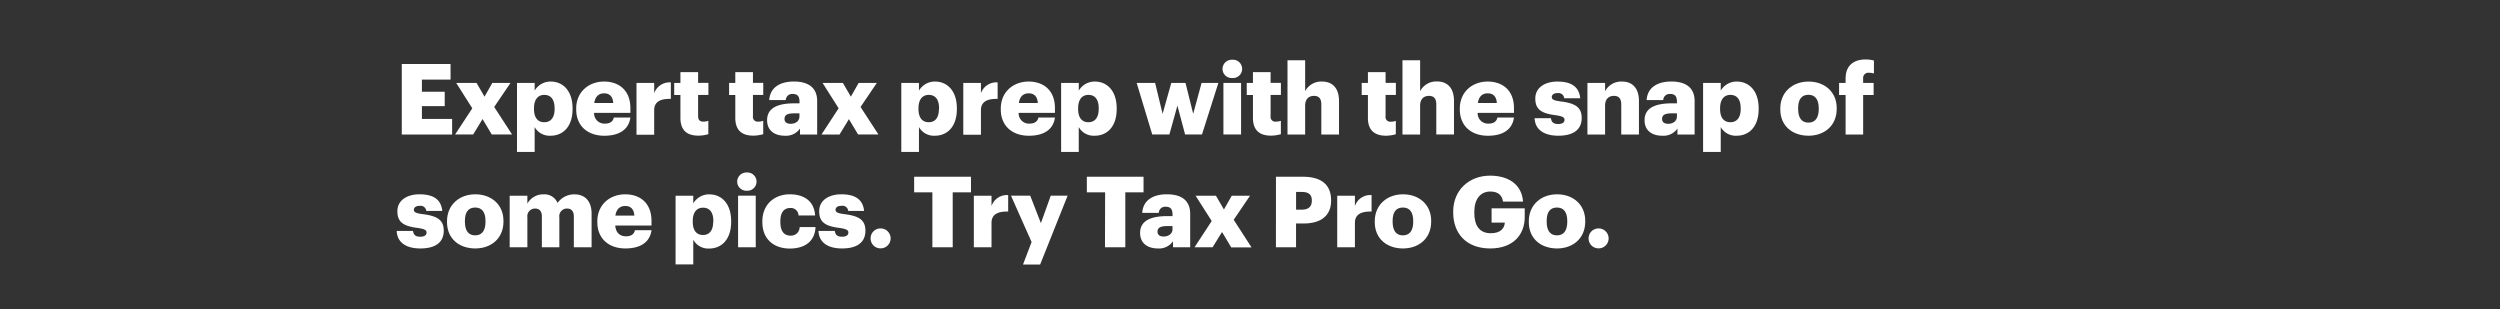 <svg xmlns="http://www.w3.org/2000/svg" viewBox="0 0 728 90"><rect x="0" y="0" width="728" height="90" fill="#333333" stroke="none"/><title>H7</title><g id="Layer_2" data-name="Layer 2"><g id="Artboard_2" data-name="Artboard 2" style="isolation:isolate"><g id="headline2"><g id="Expert_tax_prep_with_the_snap_of_some_pics._Try_Tax_Pro_Go." data-name="Expert tax prep with the snap of some pics. Try Tax Pro Go."><path d="M117,18.64h14.2v4.54h-8.34v3.53h6.64v4.2h-6.64v3.73h8.8v4.54H117Z" fill="#fff"/><path d="M137.53,31.54l-4.68-7.39h5.92l2.32,4,2.27-4h5.29l-4.74,7,5.2,8h-5.92l-2.67-4.48-2.73,4.48h-5.26Z" fill="#fff"/><path d="M150.55,24.15h5.14v2.24a5.34,5.34,0,0,1,4.69-2.64c3.5,0,6.35,2.64,6.35,7.79v.23c0,5.17-2.85,7.75-6.38,7.75A5,5,0,0,1,155.69,37v7.24h-5.14Zm10.95,7.62v-.23c0-2.65-1.15-3.91-3-3.91s-3,1.35-3,3.88v.23c0,2.56,1.12,3.85,3,3.85S161.5,34.24,161.5,31.77Z" fill="#fff"/><path d="M167.79,31.85v-.23c0-4.82,3.6-7.87,8.14-7.87,4.1,0,7.64,2.36,7.64,7.76v1.35H173A3,3,0,0,0,176.13,36c1.69,0,2.41-.77,2.61-1.78h4.83c-.46,3.39-3.08,5.31-7.62,5.31C171.24,39.52,167.79,36.77,167.79,31.85ZM178.57,30c-.09-1.81-1-2.82-2.64-2.82s-2.62,1-2.88,2.82Z" fill="#fff"/><path d="M185.35,24.15h5.15v3A4.74,4.74,0,0,1,195.35,24v4.8c-3.13-.09-4.85.89-4.85,3.3v7.13h-5.15Z" fill="#fff"/><path d="M198.14,34.35V27.66h-1.81V24.15h1.81V21h5.15v3.13h3v3.51h-3v6.2c0,1.1.54,1.58,1.52,1.58a4,4,0,0,0,1.46-.25v3.9a10.42,10.42,0,0,1-2.84.43C200,39.52,198.14,37.89,198.14,34.35Z" fill="#fff"/><path d="M214.12,34.35V27.66h-1.81V24.15h1.81V21h5.14v3.13h3v3.51h-3v6.2a1.37,1.37,0,0,0,1.53,1.58,4,4,0,0,0,1.46-.25v3.9a10.42,10.42,0,0,1-2.84.43C216,39.52,214.12,37.89,214.12,34.35Z" fill="#fff"/><path d="M223.38,35c0-3.53,3-4.91,8-4.91h1.44v-.34c0-1.44-.34-2.39-2-2.39a1.84,1.84,0,0,0-2,1.78H224c.23-3.62,3.08-5.4,7.18-5.4s6.78,1.7,6.78,5.69v9.74h-5V37.43a4.94,4.94,0,0,1-4.46,2.09C225.76,39.52,223.38,38.2,223.38,35Zm9.42-1.09V33h-1.35c-2.07,0-3,.4-3,1.64,0,.86.58,1.41,1.78,1.41C231.71,36.05,232.8,35.22,232.8,33.92Z" fill="#fff"/><path d="M244.21,31.54l-4.68-7.39h5.92l2.32,4,2.27-4h5.29l-4.74,7,5.2,8h-5.92L247.2,34.7l-2.73,4.48h-5.26Z" fill="#fff"/><path d="M262.46,24.15h5.14v2.24a5.34,5.34,0,0,1,4.69-2.64c3.5,0,6.35,2.64,6.35,7.79v.23c0,5.17-2.85,7.75-6.38,7.75A5,5,0,0,1,267.6,37v7.24h-5.14Zm11,7.62v-.23c0-2.65-1.15-3.91-3-3.91s-3,1.35-3,3.88v.23c0,2.56,1.12,3.85,3,3.85S273.41,34.24,273.41,31.77Z" fill="#fff"/><path d="M280.51,24.15h5.14v3A4.74,4.74,0,0,1,290.51,24v4.8c-3.13-.09-4.86.89-4.86,3.3v7.13h-5.14Z" fill="#fff"/><path d="M291.43,31.85v-.23c0-4.82,3.59-7.87,8.13-7.87,4.11,0,7.64,2.36,7.64,7.76v1.35H296.63A3,3,0,0,0,299.76,36c1.7,0,2.42-.77,2.62-1.78h4.82c-.45,3.39-3.07,5.31-7.61,5.31C294.88,39.52,291.43,36.77,291.43,31.85ZM302.21,30c-.09-1.81-1-2.82-2.65-2.82s-2.61,1-2.87,2.82Z" fill="#fff"/><path d="M309,24.15h5.14v2.24a5.34,5.34,0,0,1,4.69-2.64c3.5,0,6.35,2.64,6.35,7.79v.23c0,5.17-2.85,7.75-6.38,7.75A5,5,0,0,1,314.13,37v7.24H309Zm10.95,7.62v-.23c0-2.65-1.15-3.91-3-3.91s-3,1.35-3,3.88v.23c0,2.56,1.12,3.85,3,3.85S319.94,34.24,319.94,31.77Z" fill="#fff"/><path d="M331,24.15h5.37l2.18,9,2.53-9h4.14l2.24,9,2.44-9h4.89l-4.77,15h-4.92l-2.24-8.39-2.33,8.39h-5Z" fill="#fff"/><path d="M356,20.07a2.68,2.68,0,0,1,2.81-2.67,2.67,2.67,0,1,1,0,5.32A2.66,2.66,0,0,1,356,20.07Zm.26,4.08h5.14v15h-5.14Z" fill="#fff"/><path d="M364.86,34.35V27.66h-1.81V24.15h1.81V21H370v3.13h3v3.51h-3v6.2a1.37,1.37,0,0,0,1.53,1.58,4,4,0,0,0,1.46-.25v3.9a10.49,10.49,0,0,1-2.84.43C366.76,39.52,364.86,37.89,364.86,34.35Z" fill="#fff"/><path d="M374.92,17.54h5.14v9A5.31,5.31,0,0,1,385,23.75c2.91,0,4.92,1.81,4.92,5.66v9.77h-5.15V30.45c0-1.7-.66-2.53-2.15-2.53s-2.56.92-2.56,2.84v8.42h-5.14Z" fill="#fff"/><path d="M398.34,34.35V27.66h-1.81V24.15h1.81V21h5.14v3.13h3v3.51h-3v6.2A1.37,1.37,0,0,0,405,35.44a4,4,0,0,0,1.46-.25v3.9a10.49,10.49,0,0,1-2.84.43C400.24,39.52,398.34,37.89,398.34,34.35Z" fill="#fff"/><path d="M408.4,17.54h5.14v9a5.32,5.32,0,0,1,4.94-2.82c2.91,0,4.92,1.81,4.92,5.66v9.77h-5.15V30.45c0-1.7-.66-2.53-2.15-2.53s-2.56.92-2.56,2.84v8.42H408.4Z" fill="#fff"/><path d="M425.1,31.85v-.23c0-4.82,3.59-7.87,8.13-7.87,4.11,0,7.64,2.36,7.64,7.76v1.35H430.3A3,3,0,0,0,433.43,36c1.7,0,2.41-.77,2.61-1.78h4.83c-.46,3.39-3.07,5.31-7.61,5.31C428.55,39.52,425.1,36.77,425.1,31.85ZM435.87,30c-.08-1.81-1-2.82-2.64-2.82s-2.61,1-2.87,2.82Z" fill="#fff"/><path d="M446.88,34.41h4.74c.18,1.09.66,1.7,2.13,1.7,1.26,0,1.84-.49,1.84-1.24s-.72-1.06-2.79-1.35c-4-.52-5.72-1.7-5.72-4.83,0-3.33,3-4.94,6.44-4.94,3.71,0,6.29,1.27,6.64,4.86H455.5a1.68,1.68,0,0,0-1.92-1.5c-1.12,0-1.7.49-1.7,1.18s.69,1,2.53,1.24c4.17.51,6.18,1.61,6.18,4.82,0,3.57-2.65,5.17-6.81,5.17S447,37.74,446.88,34.41Z" fill="#fff"/><path d="M462.26,24.15h5.14v2.42a5.31,5.31,0,0,1,4.94-2.82c2.9,0,4.92,1.81,4.92,5.66v9.77h-5.15V30.45c0-1.7-.66-2.53-2.15-2.53s-2.56.92-2.56,2.84v8.42h-5.14Z" fill="#fff"/><path d="M478.9,35c0-3.53,3-4.91,8-4.91h1.43v-.34c0-1.44-.34-2.39-2-2.39a1.85,1.85,0,0,0-2,1.78h-4.83c.23-3.62,3.08-5.4,7.19-5.4s6.78,1.7,6.78,5.69v9.74h-5V37.43A4.94,4.94,0,0,1,484,39.52C481.28,39.52,478.9,38.2,478.9,35Zm9.42-1.09V33H487c-2.07,0-3,.4-3,1.64,0,.86.58,1.41,1.79,1.41C487.23,36.05,488.32,35.22,488.32,33.92Z" fill="#fff"/><path d="M495.94,24.15h5.14v2.24a5.34,5.34,0,0,1,4.69-2.64c3.5,0,6.35,2.64,6.35,7.79v.23c0,5.17-2.85,7.75-6.38,7.75A5,5,0,0,1,501.08,37v7.24h-5.14Zm10.95,7.62v-.23c0-2.65-1.15-3.91-3-3.91s-3,1.35-3,3.88v.23c0,2.56,1.12,3.85,3,3.85S506.89,34.24,506.89,31.77Z" fill="#fff"/><path d="M518.42,31.85v-.23c0-4.82,3.59-7.87,8.24-7.87s8.19,3,8.19,7.73v.23c0,4.88-3.59,7.81-8.22,7.81S518.42,36.71,518.42,31.85Zm11.2-.08v-.23c0-2.53-1-3.94-3-3.94s-3,1.35-3,3.88v.23c0,2.59,1,4,3,4S529.62,34.27,529.62,31.77Z" fill="#fff"/><path d="M537.44,27.66h-1.9V24.15h1.9V22.83c0-3.73,2.33-5.52,5.89-5.52a9.28,9.28,0,0,1,2.36.32V21.4a4.61,4.61,0,0,0-1.41-.21,1.51,1.51,0,0,0-1.73,1.64v1.32h3.05v3.51h-3.05V39.18h-5.11Z" fill="#fff"/><path d="M115.52,67.24h4.74c.17,1.09.66,1.69,2.12,1.69,1.27,0,1.84-.49,1.84-1.23s-.72-1.07-2.78-1.35c-4-.52-5.72-1.7-5.72-4.83,0-3.33,3-4.94,6.43-4.94,3.71,0,6.3,1.26,6.64,4.85h-4.65a1.68,1.68,0,0,0-1.93-1.49c-1.12,0-1.69.49-1.69,1.18s.69,1,2.52,1.23c4.17.52,6.18,1.61,6.18,4.83,0,3.56-2.64,5.17-6.81,5.17S115.63,70.57,115.52,67.24Z" fill="#fff"/><path d="M130.17,64.68v-.23c0-4.83,3.6-7.87,8.25-7.87s8.19,3,8.19,7.73v.23c0,4.88-3.59,7.81-8.22,7.81S130.17,69.54,130.17,64.68Zm11.21-.09v-.23c0-2.53-1-3.93-3-3.93s-3,1.35-3,3.88v.23c0,2.58,1,4,3,4S141.38,67.09,141.38,64.59Z" fill="#fff"/><path d="M148.42,57h5.15v2.3a5.23,5.23,0,0,1,4.71-2.7,4.09,4.09,0,0,1,4.08,2.5,5.93,5.93,0,0,1,5-2.5c2.84,0,4.91,1.84,4.91,5.6V72H167.1V63c0-1.52-.75-2.27-1.93-2.27a2.22,2.22,0,0,0-2.29,2.53V72h-5.09V63c0-1.52-.75-2.27-1.93-2.27a2.23,2.23,0,0,0-2.29,2.53V72h-5.15Z" fill="#fff"/><path d="M173.94,64.68v-.23c0-4.83,3.6-7.87,8.14-7.87,4.1,0,7.64,2.35,7.64,7.75v1.35H179.15c.14,2,1.29,3.14,3.13,3.14,1.69,0,2.41-.78,2.61-1.78h4.83c-.46,3.39-3.08,5.31-7.62,5.31C177.39,72.35,173.94,69.59,173.94,64.68Zm10.78-1.9c-.09-1.81-1-2.81-2.64-2.81s-2.62,1-2.88,2.81Z" fill="#fff"/><path d="M196.73,57h5.15v2.24a5.29,5.29,0,0,1,4.68-2.64c3.51,0,6.35,2.64,6.35,7.78v.23c0,5.17-2.84,7.76-6.38,7.76a4.94,4.94,0,0,1-4.65-2.56V77h-5.15Zm11,7.61v-.23c0-2.64-1.15-3.9-3-3.9s-3,1.35-3,3.87v.23c0,2.56,1.12,3.85,3,3.85S207.68,67.06,207.68,64.59Z" fill="#fff"/><path d="M214.67,52.9a2.68,2.68,0,0,1,2.81-2.67,2.66,2.66,0,1,1,0,5.31A2.66,2.66,0,0,1,214.67,52.9Zm.26,4.08h5.14V72h-5.14Z" fill="#fff"/><path d="M222,64.68v-.23c0-5,3.59-7.87,8-7.87,3.68,0,7.07,1.61,7.36,6.17h-4.83a2.22,2.22,0,0,0-2.41-2.18c-1.81,0-2.88,1.29-2.88,3.82v.23c0,2.62,1,4,3,4a2.51,2.51,0,0,0,2.62-2.5h4.62c-.14,3.79-2.7,6.26-7.55,6.26C225.44,72.35,222,69.74,222,64.68Z" fill="#fff"/><path d="M238.35,67.24h4.74c.17,1.09.66,1.69,2.13,1.69,1.26,0,1.83-.49,1.83-1.23s-.71-1.07-2.78-1.35c-4-.52-5.72-1.7-5.72-4.83,0-3.33,3-4.94,6.44-4.94,3.7,0,6.29,1.26,6.63,4.85H247A1.68,1.68,0,0,0,245,59.94c-1.12,0-1.69.49-1.69,1.18s.69,1,2.53,1.23c4.16.52,6.17,1.61,6.17,4.83,0,3.56-2.64,5.17-6.81,5.17S238.46,70.57,238.35,67.24Z" fill="#fff"/><path d="M253.52,69.42a2.87,2.87,0,0,1,2.93-2.9,2.9,2.9,0,1,1,0,5.8A2.87,2.87,0,0,1,253.52,69.42Z" fill="#fff"/><path d="M271.51,56H266.2V51.46h16.55V56h-5.32V72h-5.92Z" fill="#fff"/><path d="M283.58,57h5.15v3a4.74,4.74,0,0,1,4.85-3.19v4.8c-3.13-.09-4.85.89-4.85,3.3V72h-5.15Z" fill="#fff"/><path d="M300.4,70.48l-6-13.5H300l3.11,8,2.87-8h4.91l-8,20.05H297.9Z" fill="#fff"/><path d="M321.81,56h-5.32V51.46H333V56h-5.31V72h-5.92Z" fill="#fff"/><path d="M332,67.84c0-3.53,3-4.91,8-4.91h1.44v-.35c0-1.43-.35-2.38-2-2.38a1.85,1.85,0,0,0-2,1.78h-4.82c.23-3.62,3.07-5.4,7.18-5.4s6.78,1.69,6.78,5.69V72h-5V70.25a4.94,4.94,0,0,1-4.45,2.1C334.4,72.35,332,71,332,67.84Zm9.43-1.09v-.92h-1.36c-2.06,0-3,.4-3,1.64,0,.86.57,1.4,1.78,1.4C340.34,68.87,341.44,68,341.44,66.75Z" fill="#fff"/><path d="M352.85,64.36,348.16,57h5.92l2.33,4,2.27-4H364l-4.75,7,5.2,8.05h-5.91l-2.68-4.49L353.1,72h-5.25Z" fill="#fff"/><path d="M371.56,51.46h7.81c5.63,0,8.25,2.5,8.25,6.87v.11c0,4.31-2.91,6.64-8,6.64h-2.21V72h-5.86Zm7.55,9.6c1.9,0,2.9-.89,2.9-2.59v-.11c0-1.75-1-2.47-2.87-2.47h-1.72v5.17Z" fill="#fff"/><path d="M389.4,57h5.15v3a4.72,4.72,0,0,1,4.85-3.19v4.8c-3.13-.09-4.85.89-4.85,3.3V72H389.4Z" fill="#fff"/><path d="M400.33,64.68v-.23c0-4.83,3.59-7.87,8.24-7.87s8.19,3,8.19,7.73v.23c0,4.88-3.59,7.81-8.22,7.81S400.33,69.54,400.33,64.68Zm11.2-.09v-.23c0-2.53-1-3.93-3-3.93s-3,1.35-3,3.88v.23c0,2.58,1,4,3,4S411.53,67.09,411.53,64.59Z" fill="#fff"/><path d="M423.17,61.86v-.23c0-6.26,4.6-10.48,10.78-10.48,4.85,0,9.16,2.21,9.56,7.55h-5.83c-.29-1.92-1.52-2.93-3.7-2.93-2.91,0-4.66,2.24-4.66,5.95V62c0,3.33,1.24,5.92,4.8,5.92,2.87,0,4-1.47,4.08-3.1h-3.85V60.66H444v2.52c0,5.23-3.42,9.17-10.05,9.17C427,72.35,423.17,68,423.17,61.86Z" fill="#fff"/><path d="M445.19,64.68v-.23c0-4.83,3.59-7.87,8.24-7.87s8.19,3,8.19,7.73v.23c0,4.88-3.59,7.81-8.22,7.81S445.19,69.54,445.19,64.68Zm11.2-.09v-.23c0-2.53-1-3.93-3-3.93s-3,1.35-3,3.88v.23c0,2.58,1,4,3,4S456.39,67.09,456.39,64.59Z" fill="#fff"/><path d="M462.6,69.42a2.87,2.87,0,0,1,2.93-2.9,2.9,2.9,0,1,1,0,5.8A2.87,2.87,0,0,1,462.6,69.42Z" fill="#fff"/><rect width="728" height="90" fill="none"/></g></g></g></g></svg>